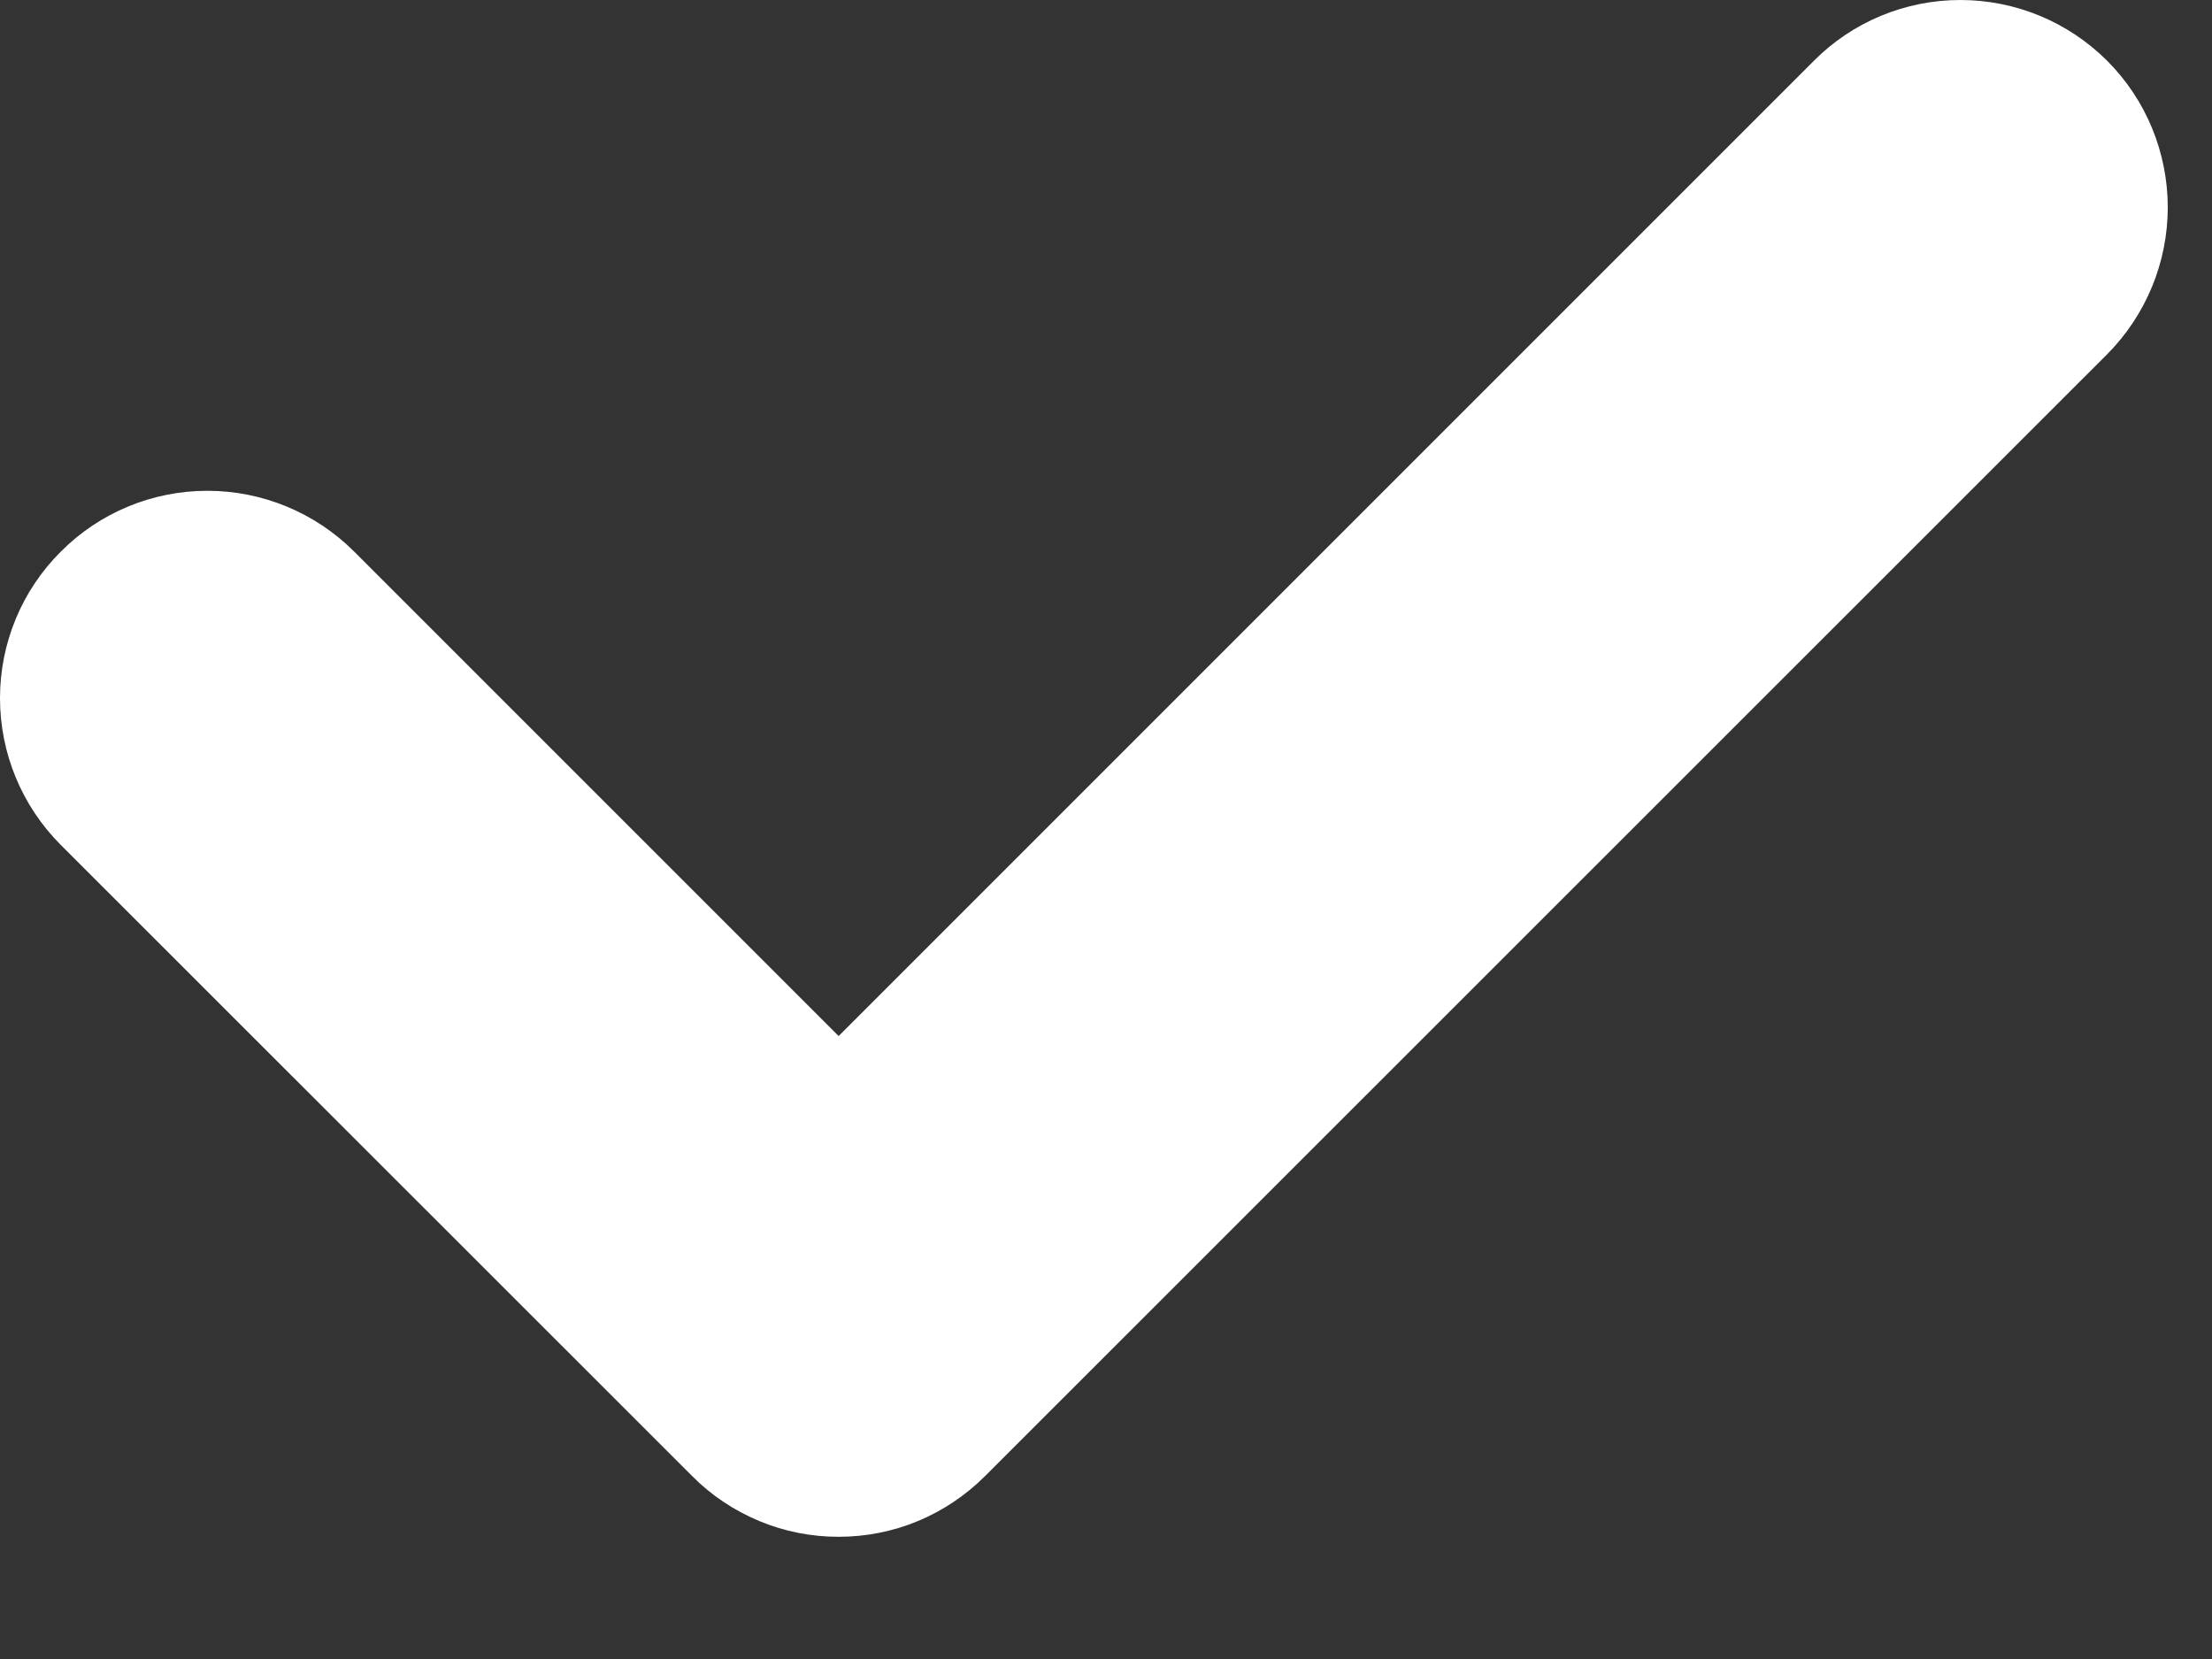 <svg width="8" height="6" viewBox="0 0 8 6" fill="none" xmlns="http://www.w3.org/2000/svg">
<rect x="0" y="0" width="8" height="6" fill="#333333" stroke="none"/>
<path d="M3.033 5.558C2.934 5.558 2.837 5.539 2.746 5.501C2.655 5.463 2.572 5.408 2.503 5.338L0.22 3.056C0.079 2.915 0 2.724 0 2.525C0 2.326 0.079 2.135 0.22 1.995C0.36 1.854 0.551 1.775 0.75 1.775C0.949 1.775 1.14 1.854 1.281 1.995L3.033 3.747L6.56 0.22C6.7 0.079 6.891 -2.96497e-09 7.09 0C7.289 2.96497e-09 7.48 0.079 7.621 0.22C7.761 0.36 7.84 0.551 7.84 0.75C7.84 0.949 7.761 1.14 7.621 1.281L3.563 5.338C3.493 5.408 3.411 5.463 3.32 5.501C3.229 5.539 3.131 5.558 3.033 5.558Z" fill="white"/>
</svg>
